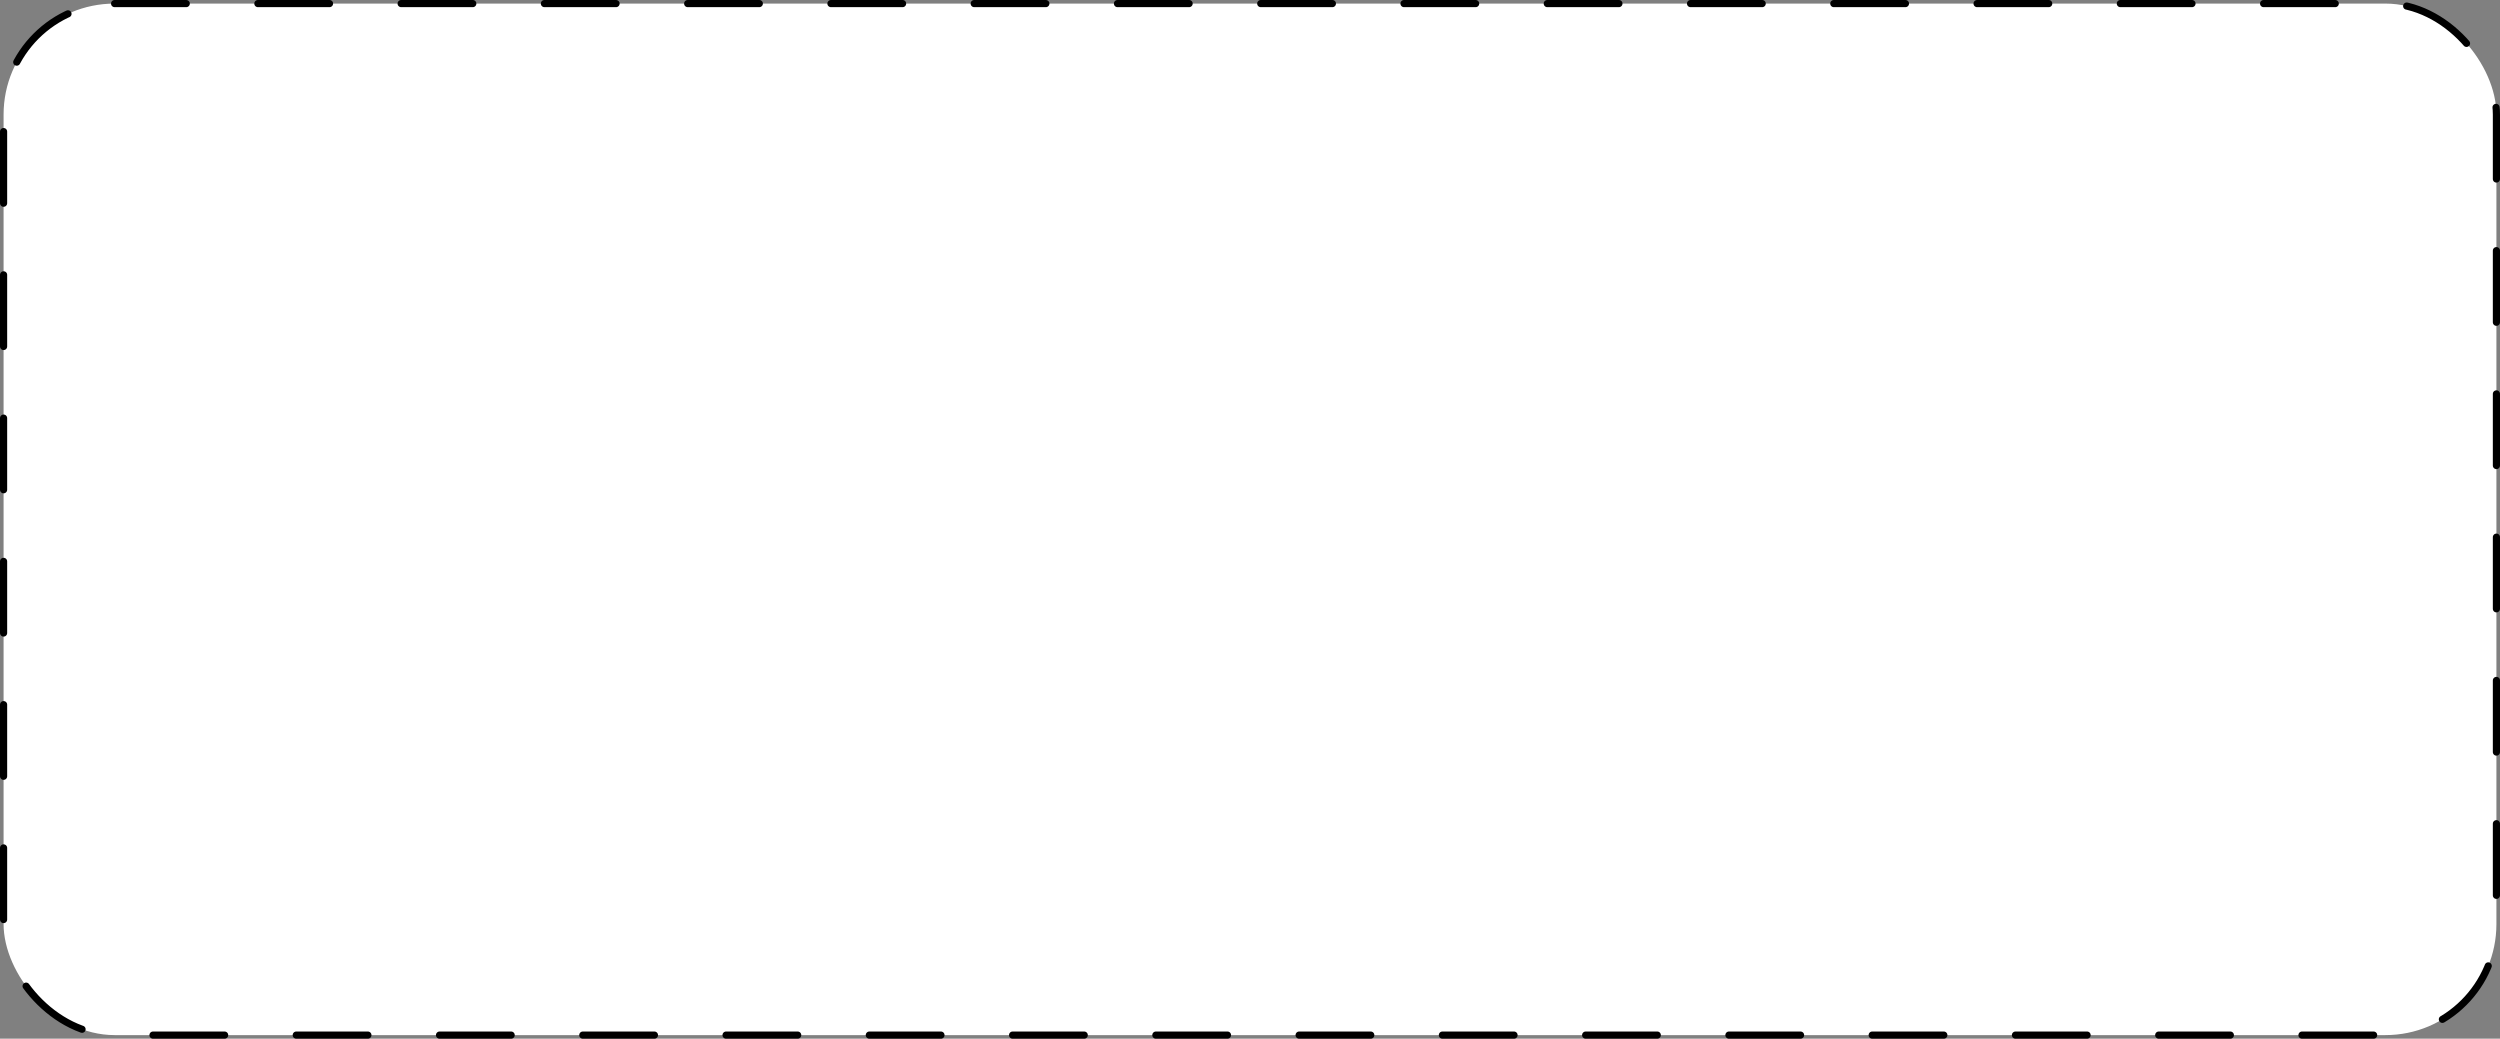 <svg width="349" height="145" viewBox="0 0 349 145" fill="none" xmlns="http://www.w3.org/2000/svg">
<rect x="0" y="0" width="349" height="145" fill="#808080" stroke="none"/>
<rect x="0.5" y="0.5" width="348" height="144" rx="15.5" fill="white" stroke="url(#paint0_linear_309_105)" stroke-linecap="round" stroke-linejoin="round" stroke-dasharray="10 10"/>
<defs>
<linearGradient id="paint0_linear_309_105" x1="348" y1="1" x2="245.817" y2="246.075" gradientUnits="userSpaceOnUse">
<stop stopColor="#00D1FF"/>
<stop offset="1" stopColor="#DB00FF"/>
</linearGradient>
</defs>
</svg>
